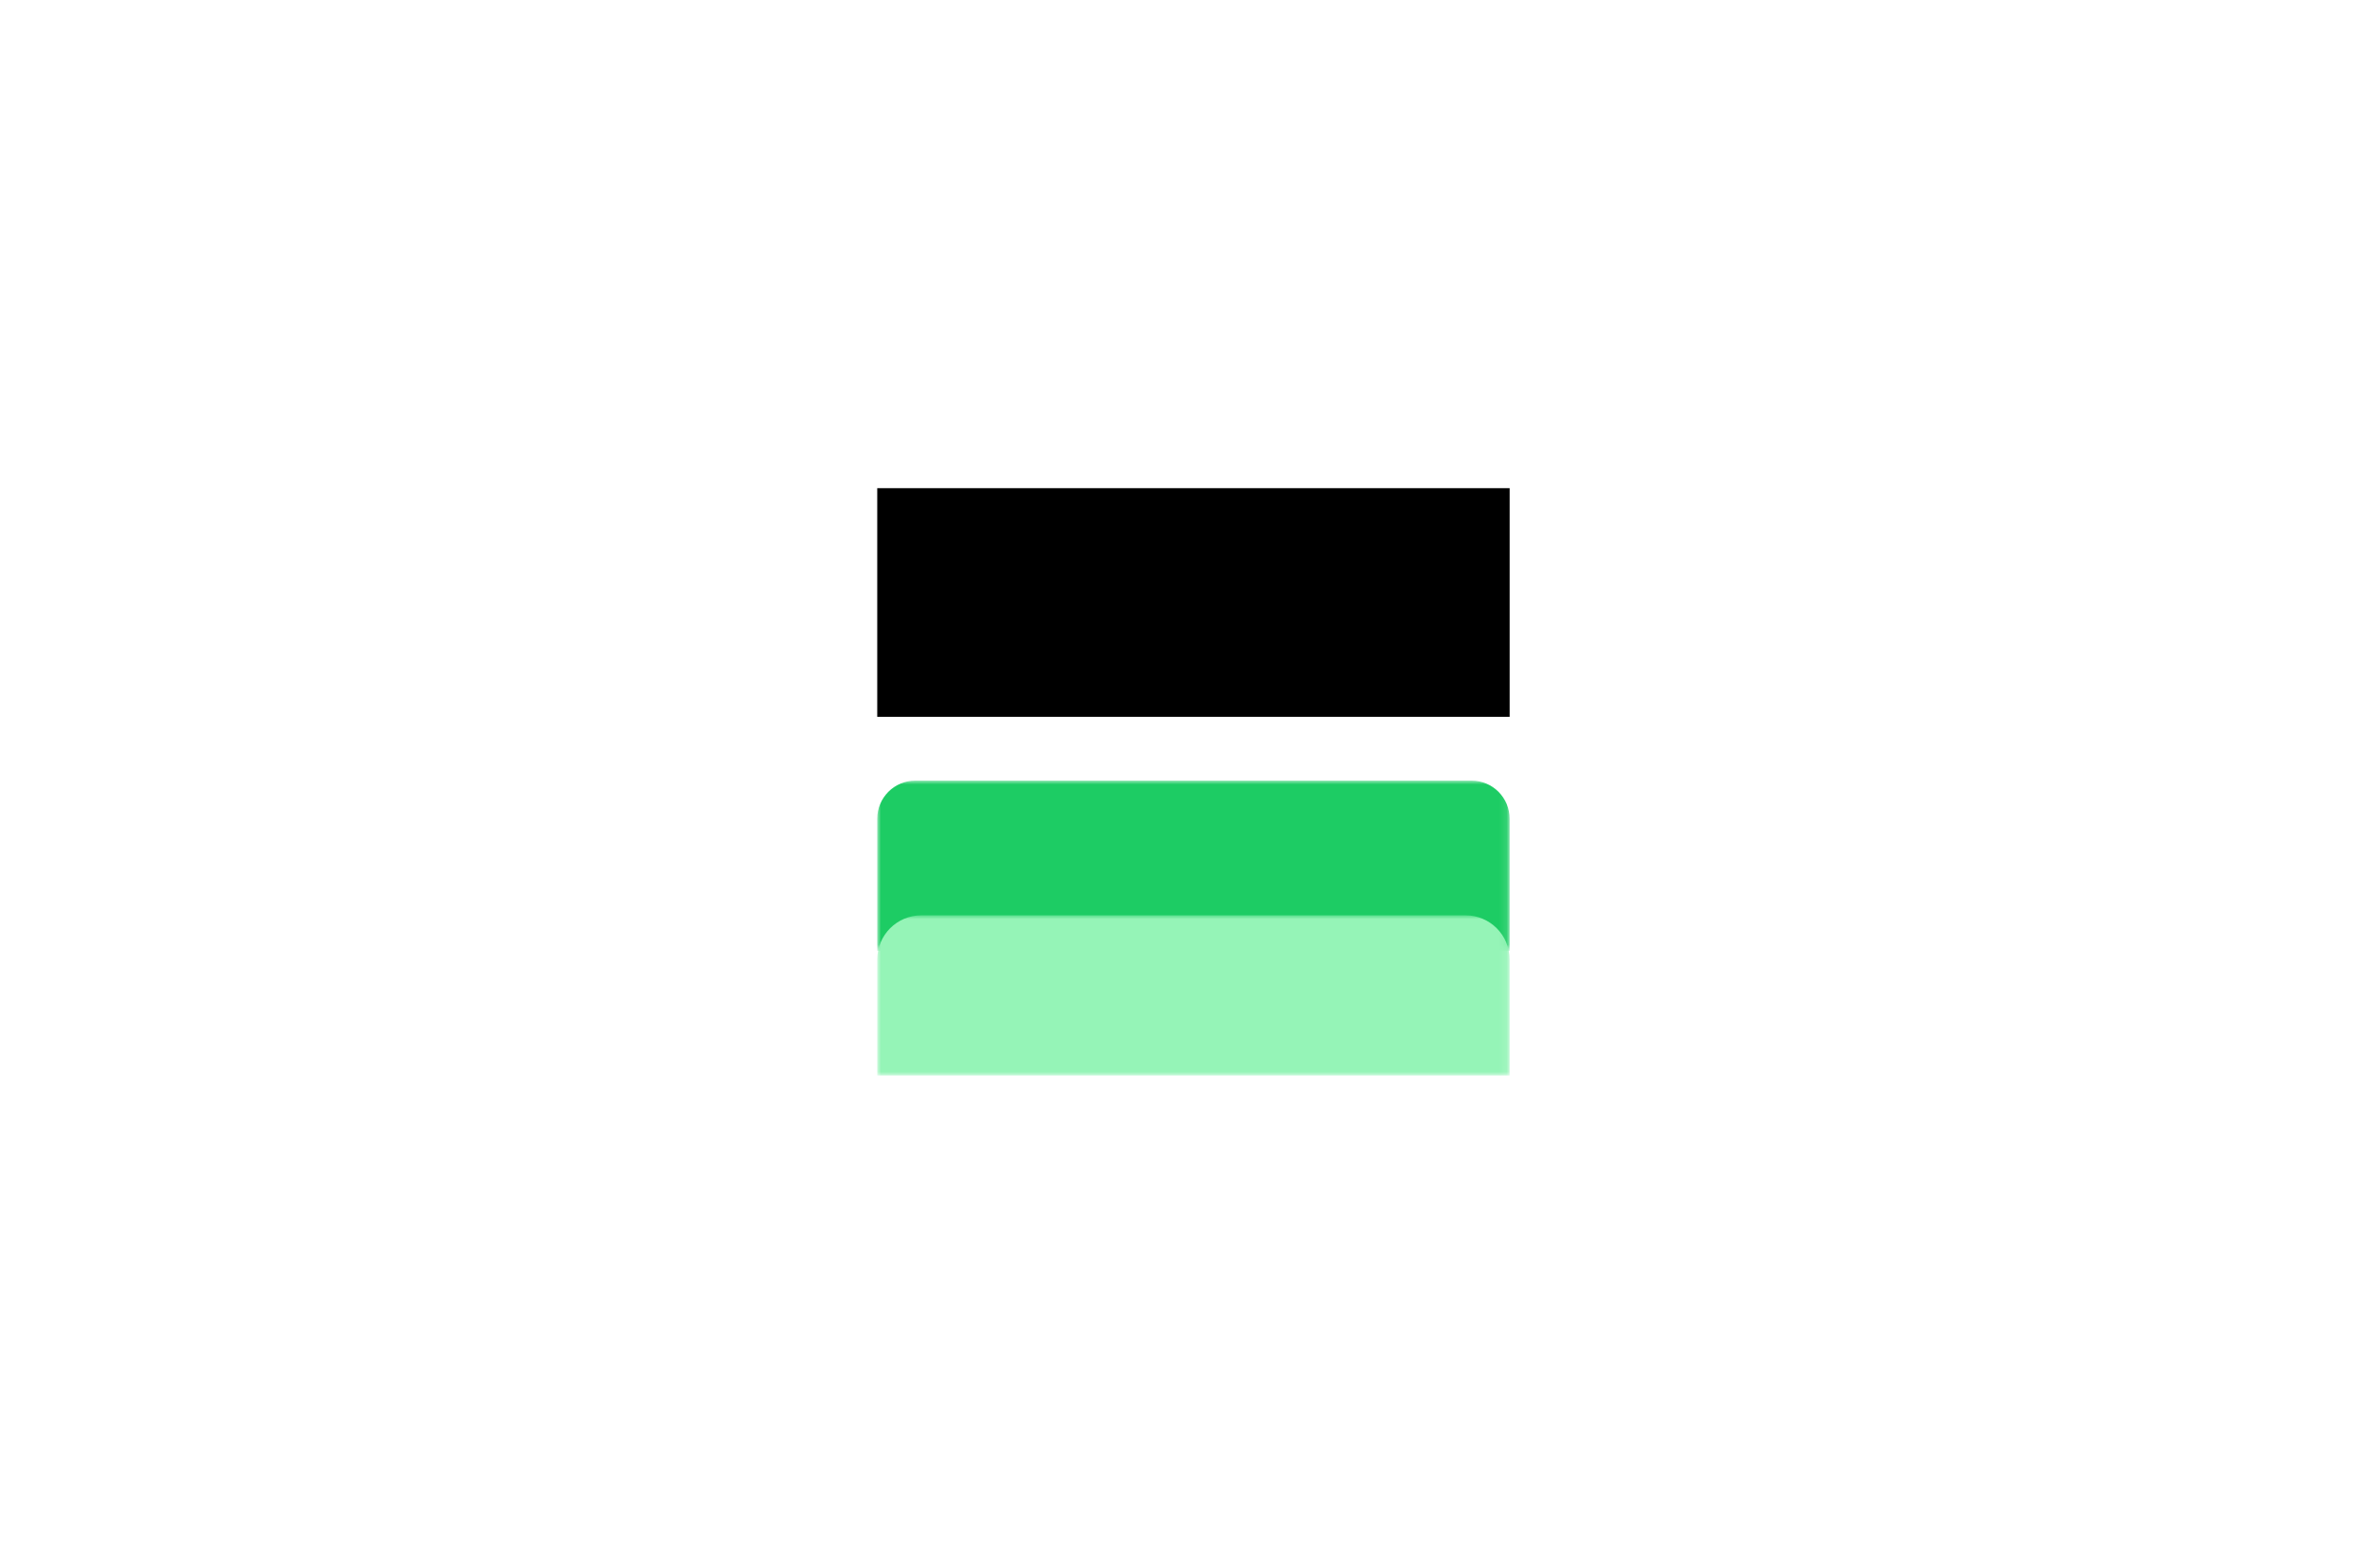 <?xml version="1.0" encoding="UTF-8"?>
<svg width="312px" height="205px" viewBox="0 0 312 205" version="1.1" xmlns="http://www.w3.org/2000/svg" xmlns:xlink="http://www.w3.org/1999/xlink">
    <title>img_guideline_modal</title>
    <defs>
        <polygon id="path-1" points="0 205 312 205 312 0 0 0"></polygon>
        <polygon id="path-3" points="0 7.10542736e-15 82.902 7.10542736e-15 82.902 22.305 0 22.305"></polygon>
        <polygon id="path-5" points="0 0 82.902 0 82.902 20.995 0 20.995"></polygon>
    </defs>
    <g id="LDSM_PC" stroke="none" stroke-width="1" fill="none" fill-rule="evenodd">
        <g id="5_LDSM_overview_uxguideline_pc" transform="translate(-1227, -604)">
            <g id="img_guideline_modal" transform="translate(1227, 604)">
                <mask id="mask-2" fill="white">
                    <use xlink:href="#path-1"></use>
                </mask>
                <g></g>
                <polygon id="Fill-1" fill="#000000" mask="url(#mask-2)" points="115 93.982 197.903 93.982 197.903 64 115 64"></polygon>
                <g id="Group-8" mask="url(#mask-2)">
                    <g transform="translate(115, 102.342)">
                        <g id="Group-4">
                            <mask id="mask-4" fill="white">
                                <use xlink:href="#path-3"></use>
                            </mask>
                            <g id="Clip-3"></g>
                            <path d="M82.902,4.996 L82.902,22.305 L0,22.305 L0,4.996 C0,2.237 2.237,7.10542736e-15 4.996,7.10542736e-15 L77.906,7.10542736e-15 C80.665,7.10542736e-15 82.902,2.237 82.902,4.996" id="Fill-2" fill="#1DCC64" mask="url(#mask-4)"></path>
                        </g>
                        <g id="Group-7" transform="translate(0, 17.66)">
                            <mask id="mask-6" fill="white">
                                <use xlink:href="#path-5"></use>
                            </mask>
                            <g id="Clip-6"></g>
                            <path d="M82.902,5.783 L82.902,20.995 L0,20.995 L0,5.783 C0,2.589 2.589,0 5.783,0 L77.119,0 C80.313,0 82.902,2.589 82.902,5.783" id="Fill-5" fill="#95F4B7" mask="url(#mask-6)"></path>
                        </g>
                    </g>
                </g>
            </g>
        </g>
    </g>
</svg>